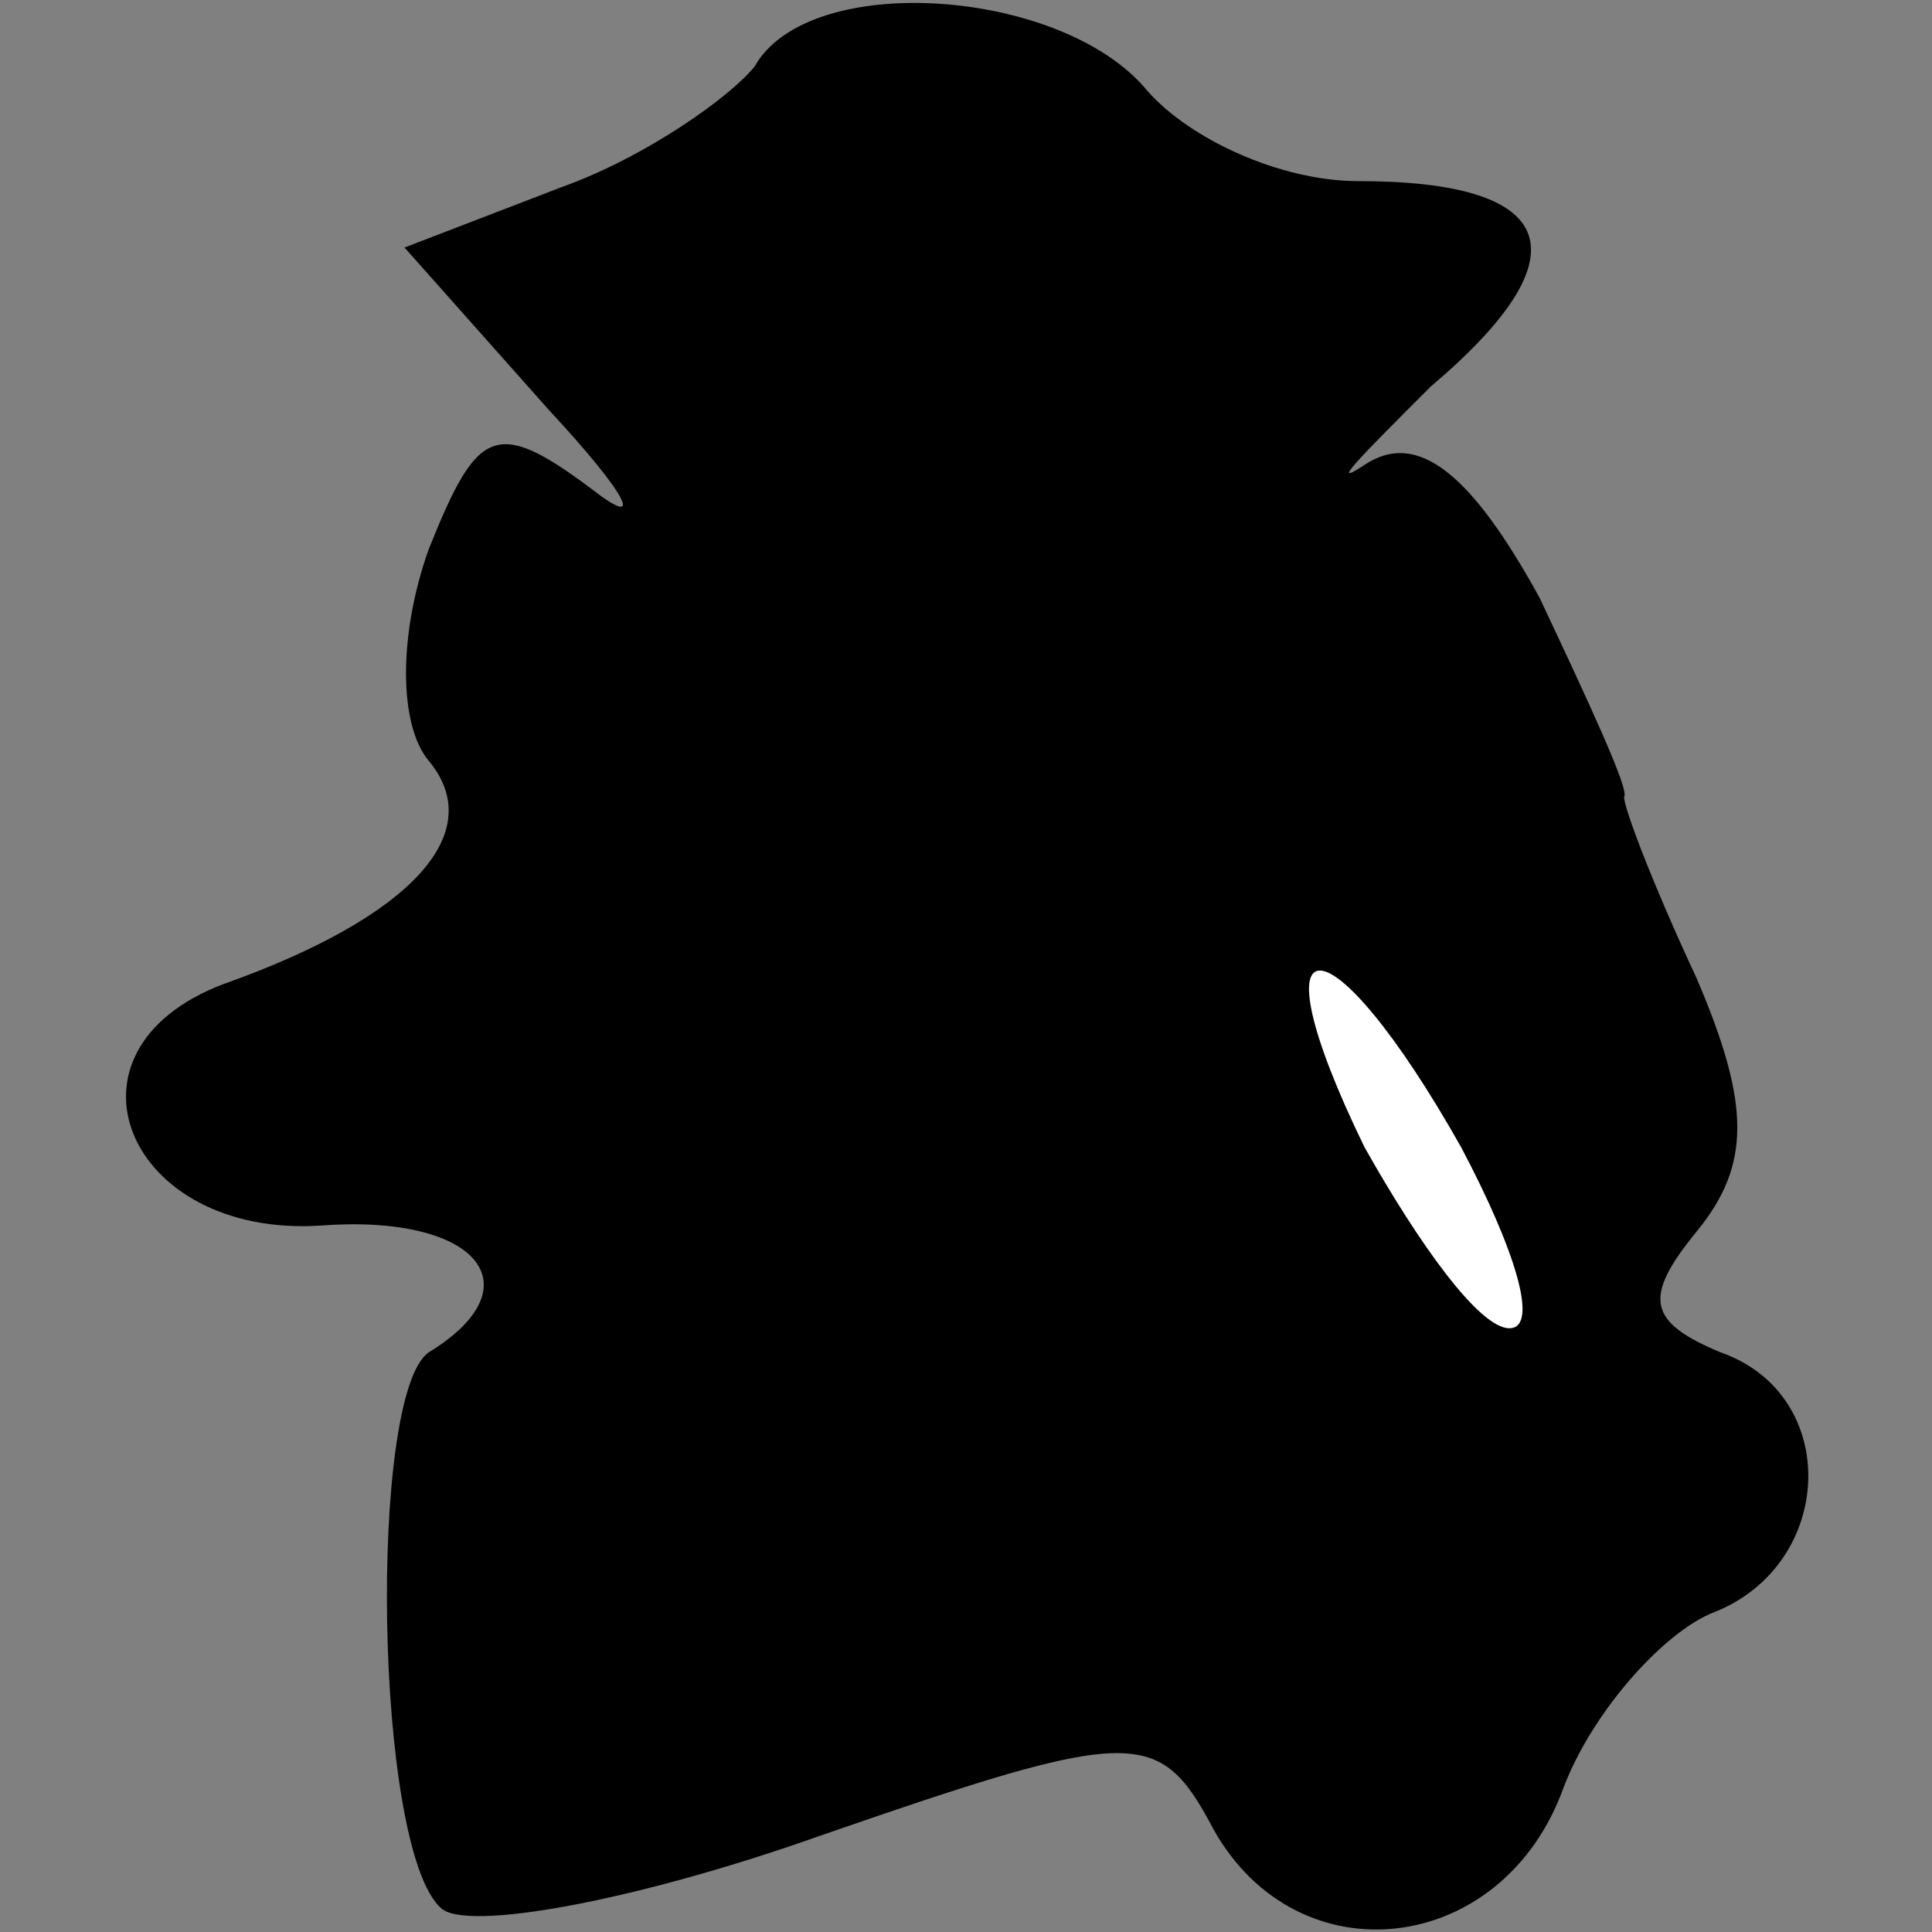 <?xml version="1.0" standalone="no"?>
<!DOCTYPE svg PUBLIC "-//W3C//DTD SVG 20010904//EN"
 "http://www.w3.org/TR/2001/REC-SVG-20010904/DTD/svg10.dtd">
<svg version="1.0" xmlns="http://www.w3.org/2000/svg"
 width="32pt" height="32pt" viewBox="0 0 32 32"
 preserveAspectRatio="xMidYMid meet">
<rect x="0" y="0" width="32" height="32" fill="#808080" stroke="none"/>
<g transform="translate(0,32) scale(0.1,-0.1)"
fill="#000000" stroke="none">
<path fill="#000000" stroke="none" d="M125 309 c-4 -5 -18 -15 -32 -20 l-26
-10 24 -27 c13 -14 16 -20 7 -13 -16 12 -19 10 -27 -10 -5 -14 -5 -29 0 -35
10 -12 -3 -26 -34 -37 -29 -11 -16 -42 16 -40 26 2 36 -10 18 -21 -10 -7 -9
-82 2 -92 4 -4 32 1 63 12 52 18 56 18 65 1 14 -25 48 -21 58 7 5 13 17 26 25
29 20 8 21 36 1 43 -12 5 -13 9 -4 20 9 11 9 21 0 42 -7 15 -12 28 -12 30 1 1
-6 16 -14 33 -11 20 -20 28 -29 22 -6 -4 -1 1 11 13 26 22 21 34 -12 34 -13 0
-28 7 -35 15 -14 17 -56 20 -65 4z"/>
<path fill="#ffffff" stroke="none" d="M242 130 c9 -17 13 -30 8 -30 -5 0 -15
14 -24 30 -19 39 -6 39 16 0z"/>
</g>
</svg>
